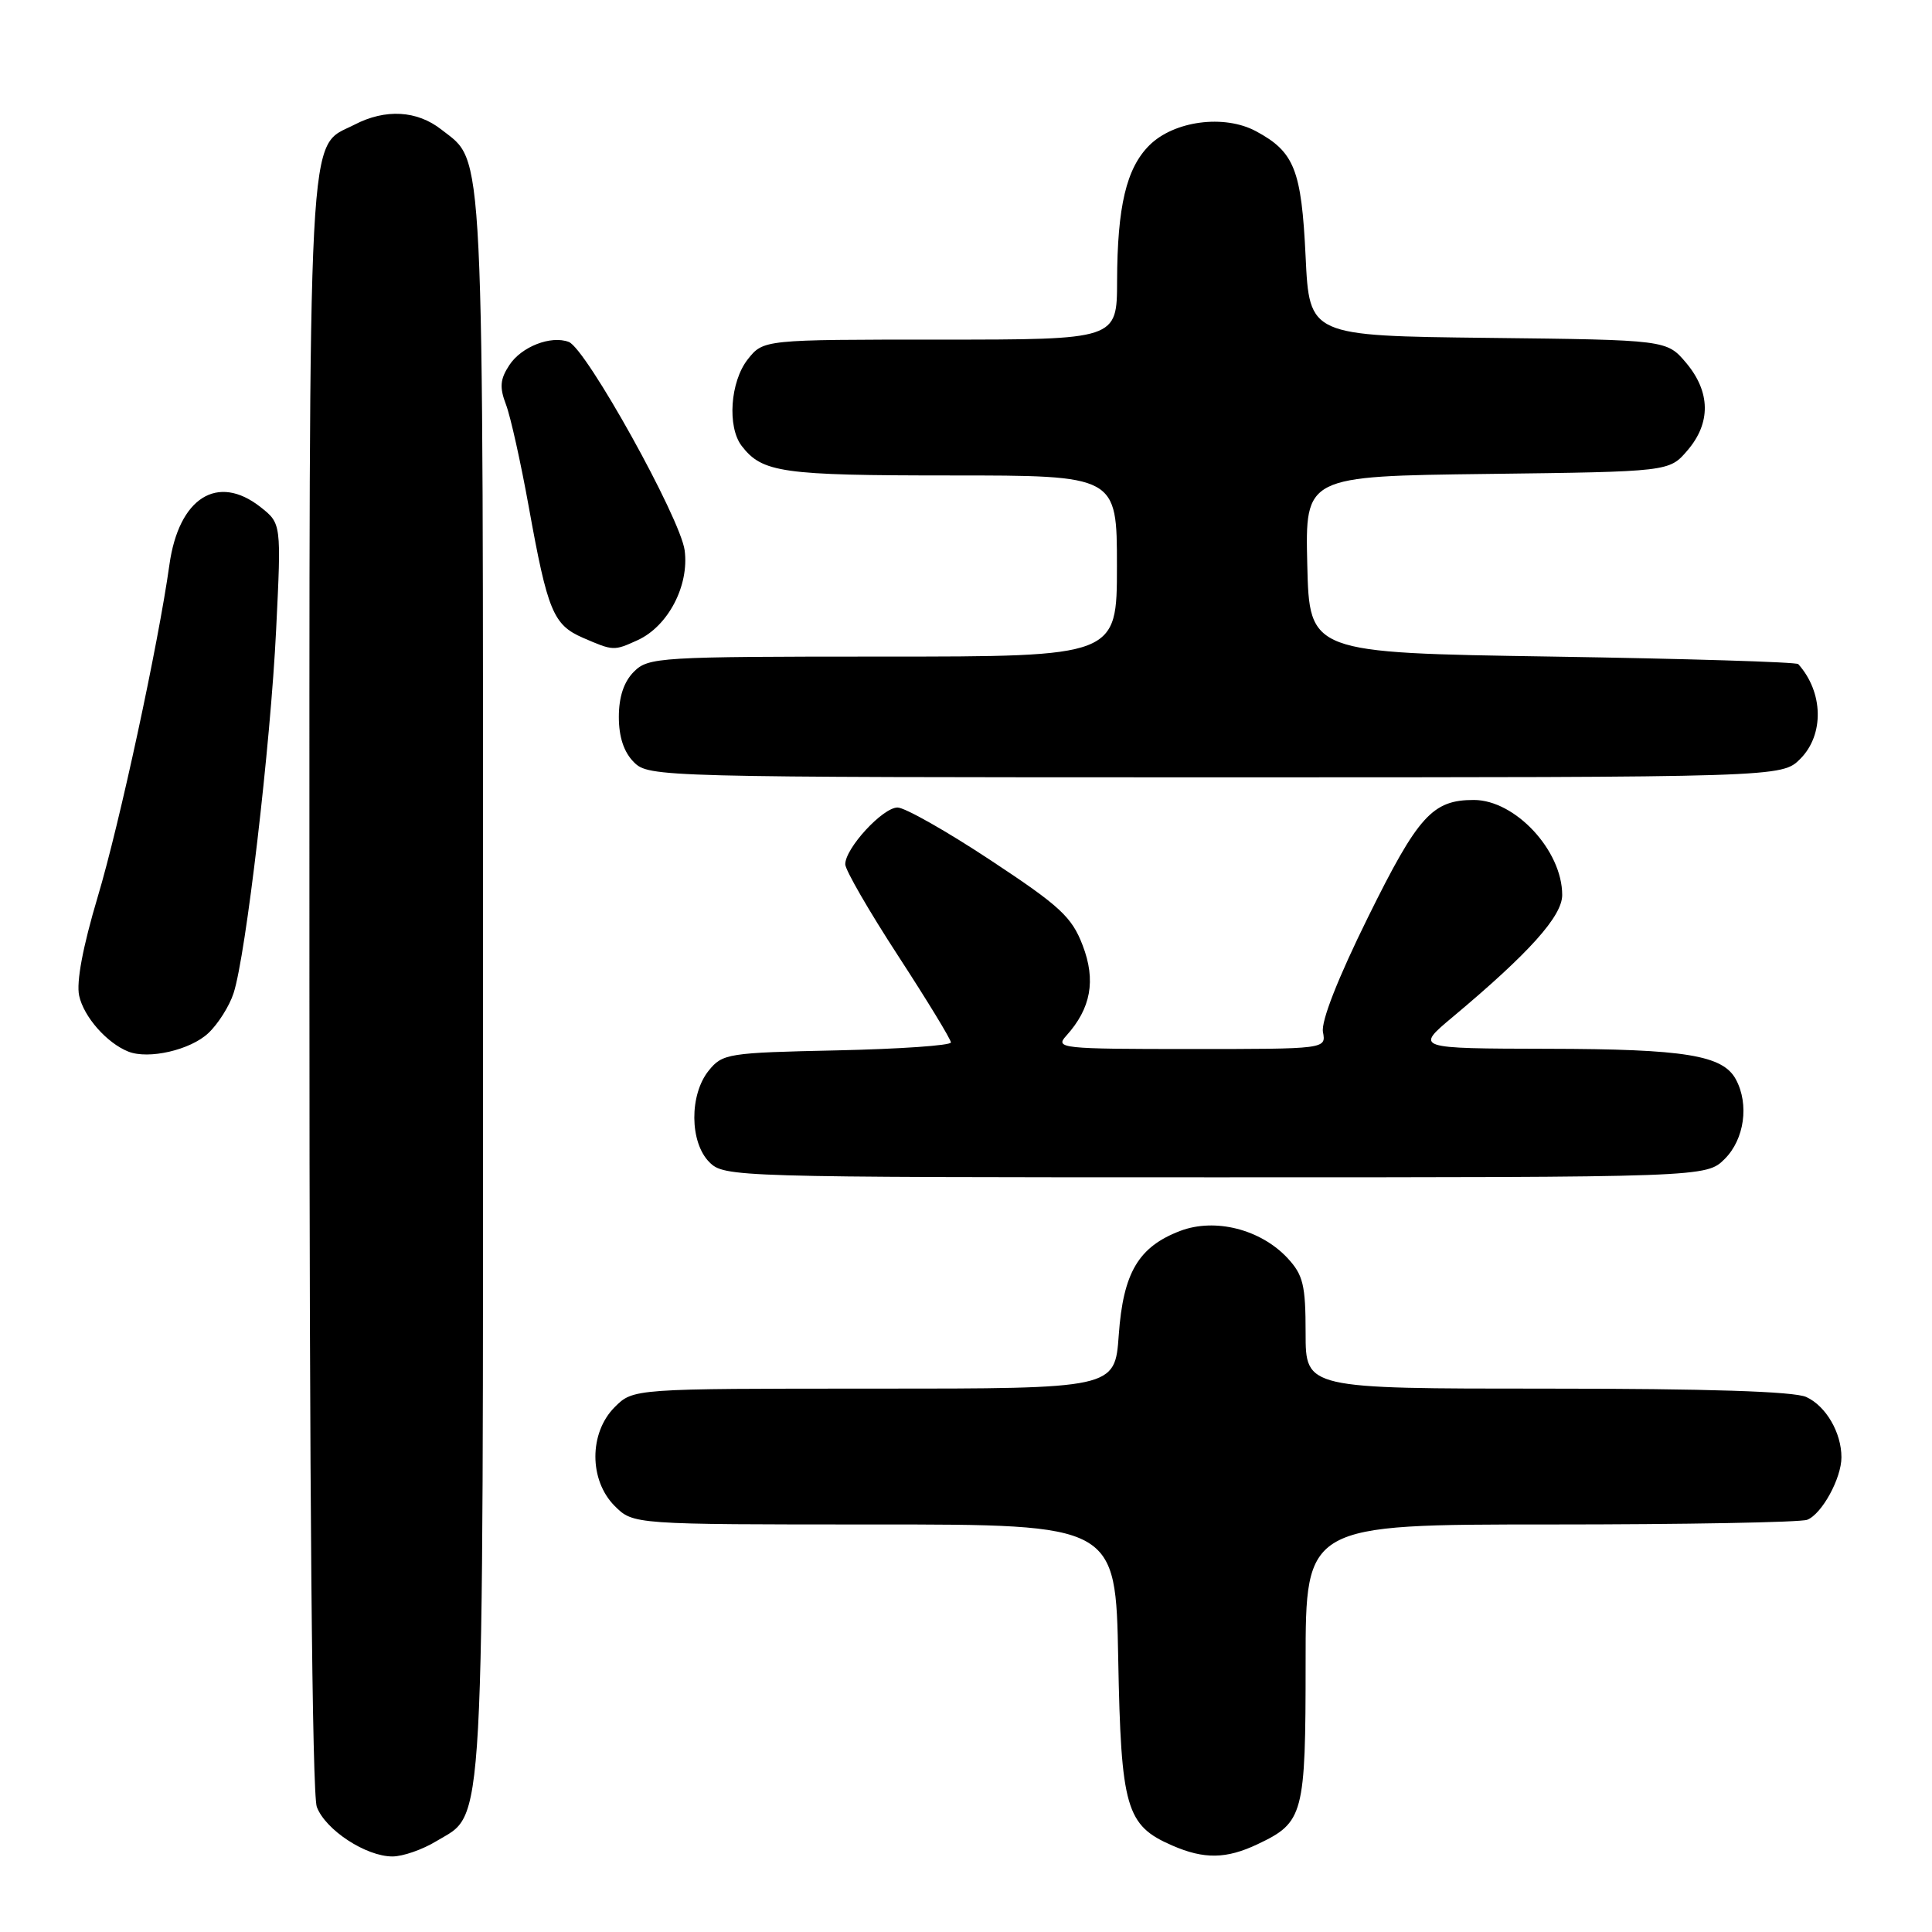 <?xml version="1.0" encoding="UTF-8" standalone="no"?>
<!DOCTYPE svg PUBLIC "-//W3C//DTD SVG 1.1//EN" "http://www.w3.org/Graphics/SVG/1.1/DTD/svg11.dtd" >
<svg xmlns="http://www.w3.org/2000/svg" xmlns:xlink="http://www.w3.org/1999/xlink" version="1.1" viewBox="0 0 256 256">
 <g >
 <path fill="currentColor"
d=" M 57.81 243.97 C 64.31 240.01 64.00 245.64 64.00 130.50 C 64.00 16.97 64.23 21.69 58.49 17.17 C 55.26 14.63 51.08 14.39 46.97 16.52 C 40.67 19.77 41.00 13.46 41.00 130.39 C 41.00 197.14 41.36 237.83 41.98 239.43 C 43.14 242.49 48.50 245.99 52.00 245.99 C 53.38 245.99 55.99 245.08 57.81 243.97 Z  M 166.63 244.37 C 172.75 241.47 173.00 240.51 173.00 220.28 C 173.00 202.00 173.00 202.00 205.42 202.00 C 223.25 202.00 238.56 201.72 239.46 201.38 C 241.40 200.63 244.00 195.89 244.00 193.10 C 244.00 189.82 241.94 186.30 239.34 185.11 C 237.72 184.37 226.24 184.00 204.95 184.00 C 173.00 184.00 173.00 184.00 173.00 176.65 C 173.00 170.28 172.68 168.95 170.62 166.72 C 167.06 162.89 161.01 161.35 156.39 163.10 C 150.85 165.21 148.83 168.63 148.24 176.91 C 147.73 184.00 147.73 184.00 115.82 184.00 C 83.91 184.00 83.91 184.00 81.45 186.45 C 78.04 189.87 78.04 196.13 81.45 199.55 C 83.91 202.00 83.91 202.00 115.87 202.00 C 147.84 202.00 147.84 202.00 148.17 219.80 C 148.54 239.59 149.20 241.88 155.33 244.54 C 159.55 246.38 162.49 246.33 166.63 244.37 Z  M 228.55 153.55 C 231.14 150.95 231.79 146.34 230.02 143.04 C 228.30 139.82 223.32 139.00 205.10 138.97 C 187.50 138.93 187.50 138.93 192.50 134.75 C 202.64 126.26 207.00 121.40 207.00 118.59 C 207.00 112.70 200.78 106.01 195.30 106.00 C 189.81 105.99 187.90 108.11 181.30 121.47 C 177.28 129.61 175.03 135.34 175.30 136.75 C 175.72 139.00 175.72 139.00 157.71 139.00 C 140.60 139.00 139.77 138.91 141.28 137.25 C 144.56 133.62 145.24 129.91 143.46 125.27 C 142.02 121.50 140.48 120.07 131.25 113.98 C 125.44 110.14 119.90 107.00 118.93 107.00 C 116.97 107.00 112.00 112.39 112.00 114.52 C 112.00 115.27 115.15 120.73 119.00 126.64 C 122.85 132.56 126.00 137.72 126.00 138.13 C 126.00 138.53 119.21 139.00 110.91 139.18 C 96.44 139.49 95.74 139.60 93.91 141.86 C 91.33 145.05 91.37 151.37 94.00 154.00 C 95.96 155.96 97.33 156.00 161.05 156.00 C 226.09 156.00 226.09 156.00 228.55 153.55 Z  M 27.61 136.89 C 28.89 135.69 30.40 133.31 30.95 131.60 C 32.58 126.62 35.85 98.71 36.59 83.43 C 37.28 69.37 37.28 69.37 34.51 67.18 C 28.82 62.71 23.69 65.96 22.45 74.82 C 20.97 85.39 15.84 109.19 12.95 118.83 C 10.98 125.44 10.09 130.14 10.49 131.94 C 11.10 134.74 14.16 138.21 17.00 139.34 C 19.69 140.41 25.24 139.13 27.61 136.89 Z  M 238.55 100.55 C 241.73 97.36 241.62 91.73 238.28 88.00 C 238.04 87.72 223.36 87.28 205.67 87.00 C 173.50 86.50 173.50 86.50 173.22 74.80 C 172.94 63.10 172.94 63.10 197.06 62.80 C 221.18 62.50 221.18 62.50 223.59 59.69 C 226.72 56.05 226.66 51.94 223.43 48.09 C 220.85 45.04 220.85 45.04 197.18 44.77 C 173.50 44.50 173.50 44.50 173.00 34.00 C 172.45 22.49 171.52 20.13 166.43 17.39 C 162.21 15.12 155.54 16.01 152.28 19.27 C 149.25 22.30 148.05 27.34 148.02 37.25 C 148.00 45.00 148.00 45.00 124.57 45.00 C 101.15 45.00 101.15 45.00 99.07 47.63 C 96.76 50.58 96.34 56.56 98.28 59.09 C 101.01 62.63 103.59 63.00 125.93 63.00 C 148.00 63.00 148.00 63.00 148.00 75.00 C 148.00 87.00 148.00 87.00 117.00 87.00 C 87.33 87.00 85.91 87.09 84.00 89.00 C 82.67 90.33 82.00 92.33 82.00 95.00 C 82.00 97.67 82.67 99.67 84.00 101.00 C 85.96 102.96 87.33 103.00 161.05 103.00 C 236.09 103.00 236.09 103.00 238.55 100.55 Z  M 84.48 84.83 C 88.53 82.98 91.34 77.60 90.72 72.92 C 90.14 68.62 77.68 46.20 75.37 45.31 C 73.01 44.41 69.09 45.93 67.49 48.38 C 66.26 50.25 66.17 51.32 67.05 53.62 C 67.65 55.20 69.01 61.31 70.07 67.19 C 72.56 80.99 73.31 82.80 77.24 84.51 C 81.28 86.26 81.33 86.26 84.48 84.83 Z "/>
</g>
</svg>